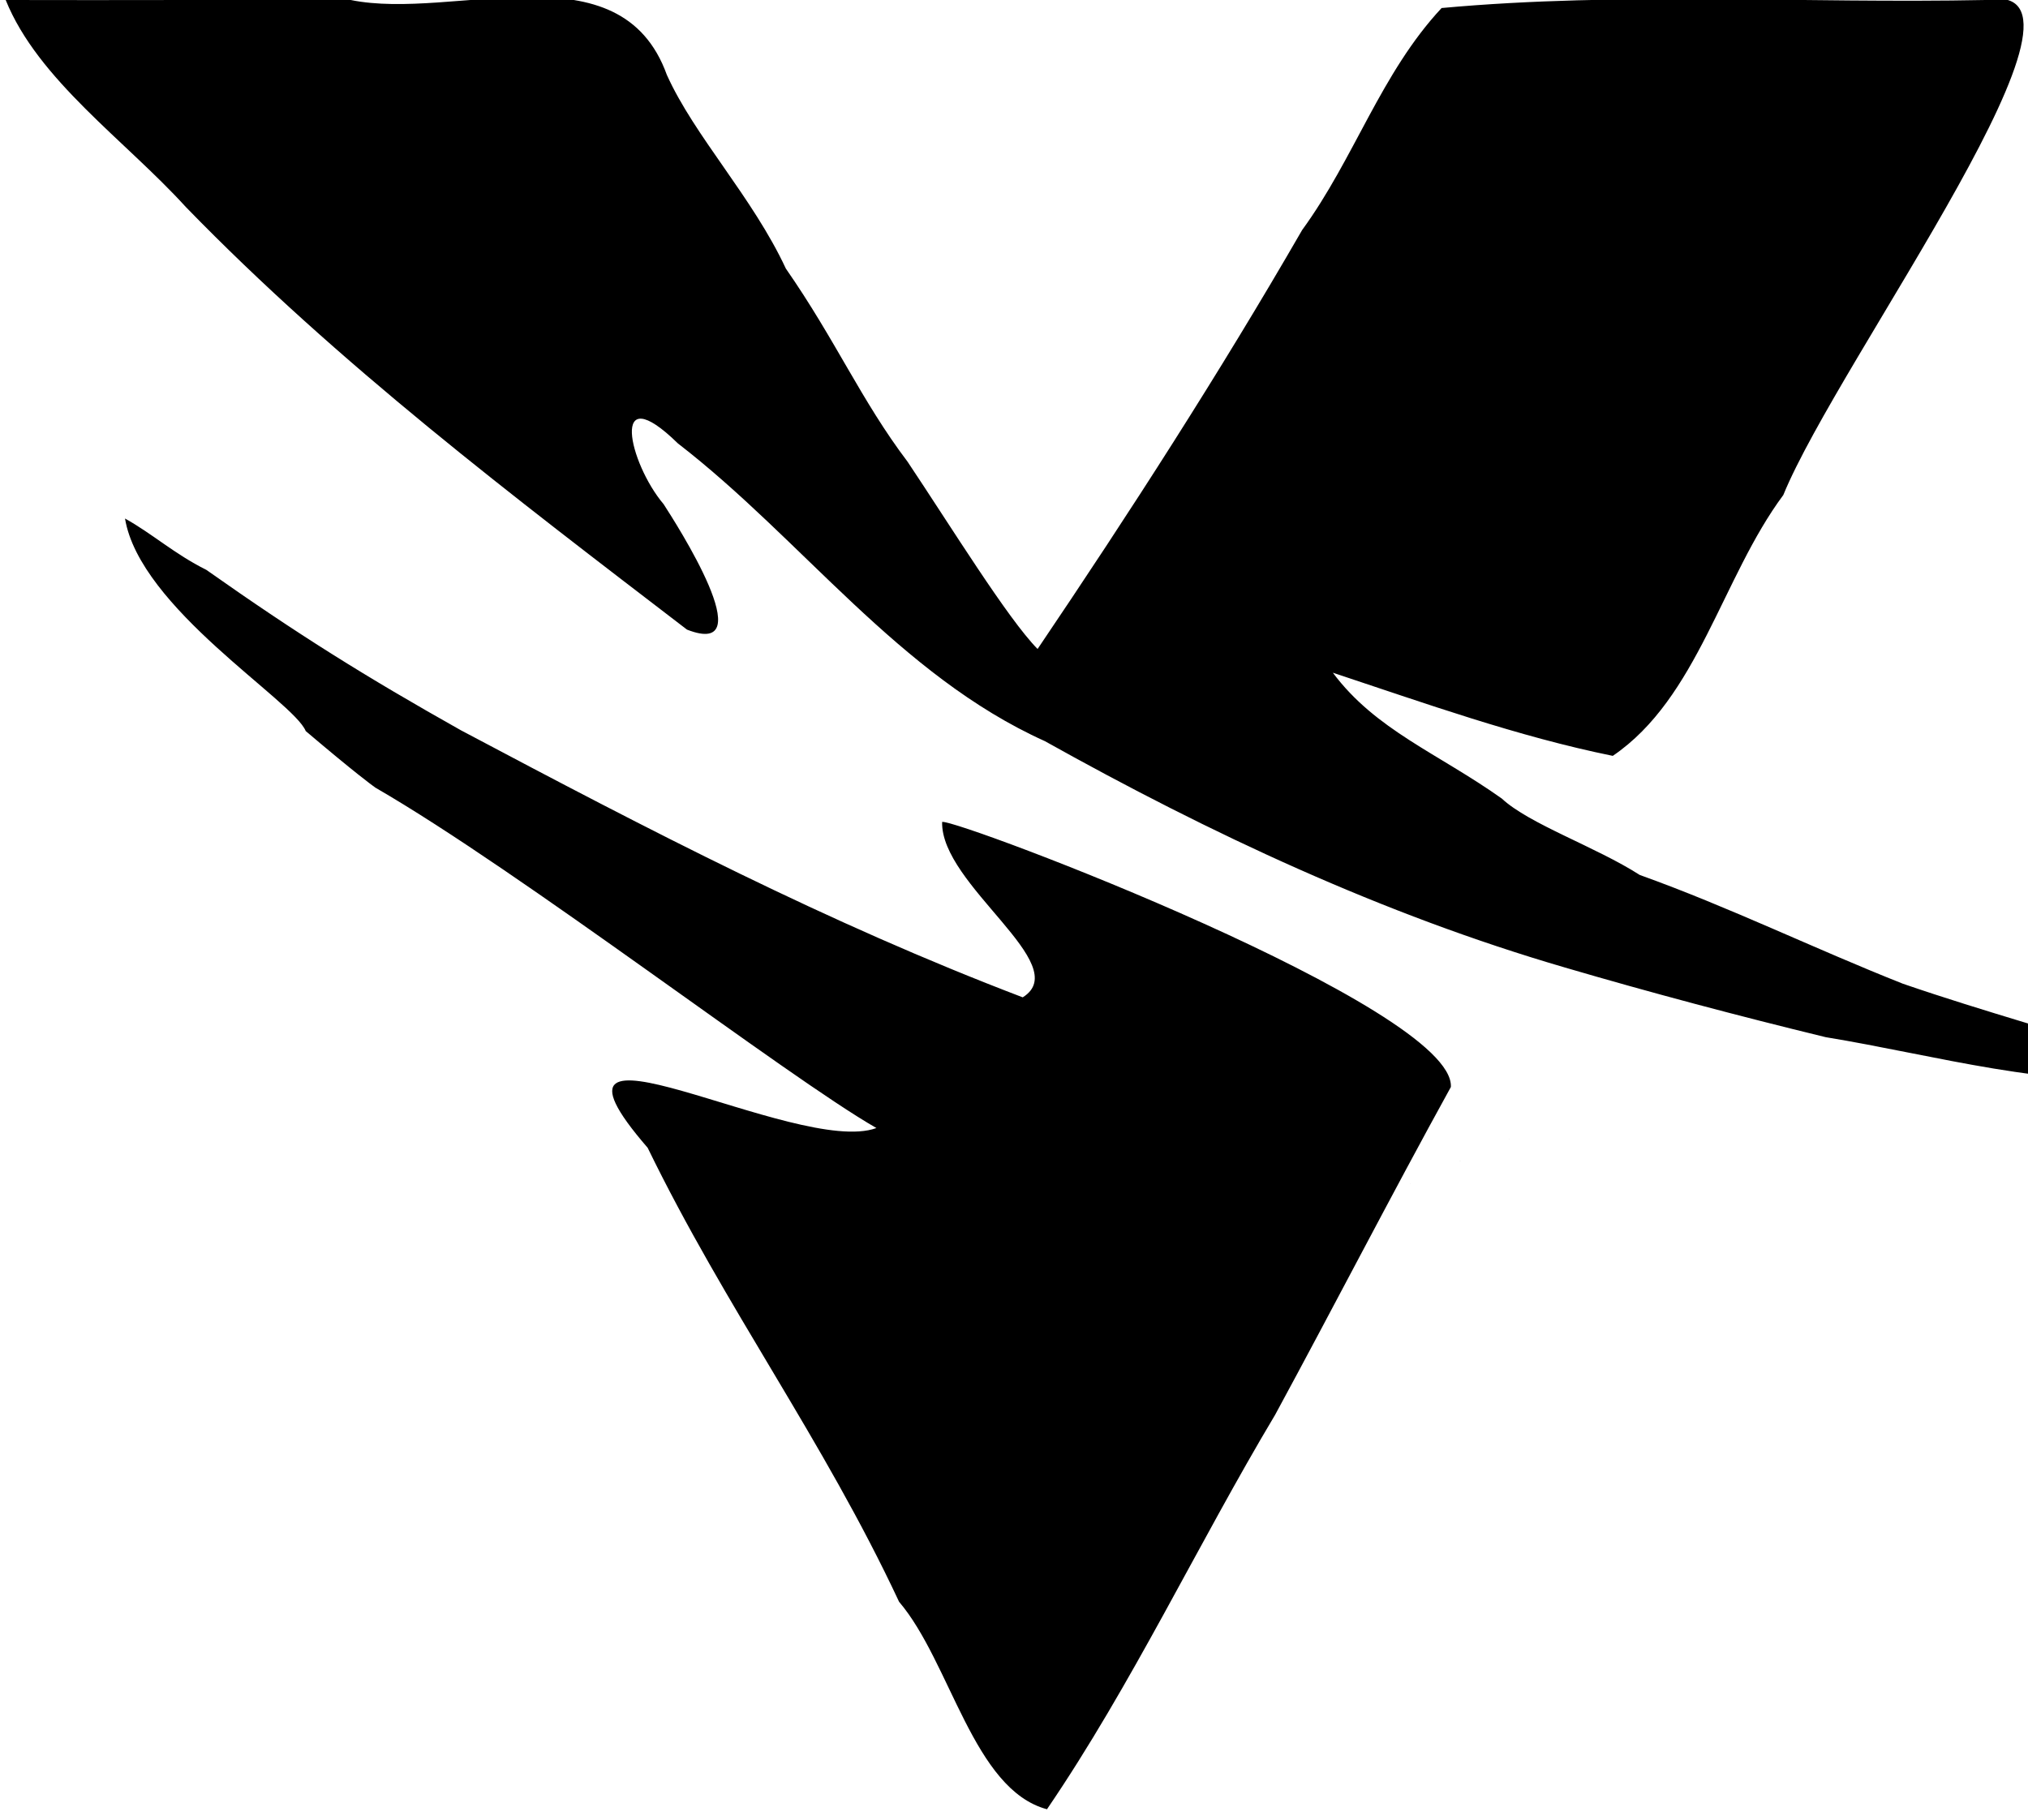 <svg
   xmlns="http://www.w3.org/2000/svg"
   viewBox="0, 0, 73,65.526"
   version="1.1">
    <path
       d="M 0.205,0 C 1.366,2.877 4.509,5.055 6.685,7.448 12.181,13.11 18.483,17.88 24.729,22.668 c 2.769,1.082 -0.417,-3.858 -0.841,-4.516 -1.253,-1.481 -1.966,-4.612 0.514,-2.188 4.484,3.464 7.952,8.347 13.209,10.719 5.956,3.328 12.159,6.237 18.727,8.152 3.058,0.897 6.234,1.741 9.381,2.506 3.991,0.654 8.071,1.866 12.149,1.471 -0.535,-0.608 -0.276,-0.342 -0.535,-0.608 C 74.345,37.207 71.499,36.449 68.5,35.418 65.308,34.155 62.254,32.659 59.023,31.5 c -1.571,-1.009 -3.977,-1.829 -4.967,-2.752 -2.298,-1.631 -4.536,-2.461 -6.079,-4.529 3.31,1.096 6.642,2.296 10.077,2.994 3.058,-2.081 3.929,-6.417 6.138,-9.391 C 66.186,12.933 76.51,-0.944 71.469,0 64.949,0.13 58.38,-0.305 51.892,0.289 49.708,2.631 48.753,5.703 46.873,8.28 43.896,13.44 40.653,18.473 37.349,23.365 36.278,22.281 34.223,18.948 32.667,16.62 30.997,14.413 30.086,12.256 28.287,9.669 27.088,7.095 25.001,4.908 24.004,2.696 22.325,-1.959 16.366,0.767 12.619,-0.001 8.481,-0.01 4.343,0.012 0.205,0 Z M 73.297,0.773 c -0.121,0.32 -0.082,0.218 0,0 z M 16.648,16.203 c 0.251,0.228 0.173,0.157 0,0 z M 4.5,18.668 c 0.533,3.228 6.069,6.565 6.505,7.652 1.783,1.512 2.359,1.93 2.505,2.036 5.284,3.052 14.811,10.41 18.037,12.256 -2.863,1.056 -13.057,-4.859 -8.234,0.711 2.811,5.78 6.32,10.505 9.05,16.345 1.86,2.184 2.67,6.758 5.324,7.47 3.067,-4.503 5.415,-9.518 8.213,-14.202 2.13,-3.925 4.178,-7.907 6.326,-11.802 0.149,-2.86 -17.757,-9.645 -18.313,-9.543 -0.061,2.272 4.782,5.145 2.901,6.316 C 29.781,33.225 23.412,29.91 16.589,26.291 13.164,24.364 10.741,22.854 7.426,20.516 6.278,19.944 5.481,19.213 4.5,18.668 Z m 29.971,11.121 c 0.358,1.054 0.75,2.158 0,0 z m 10.205,0.477 0.639,0.329 z m 22.865,4.773 c -45.027,20.324 -22.514,10.162 0,0 z m -35.424,21.658 0.333,0.602 z" />
</svg>
